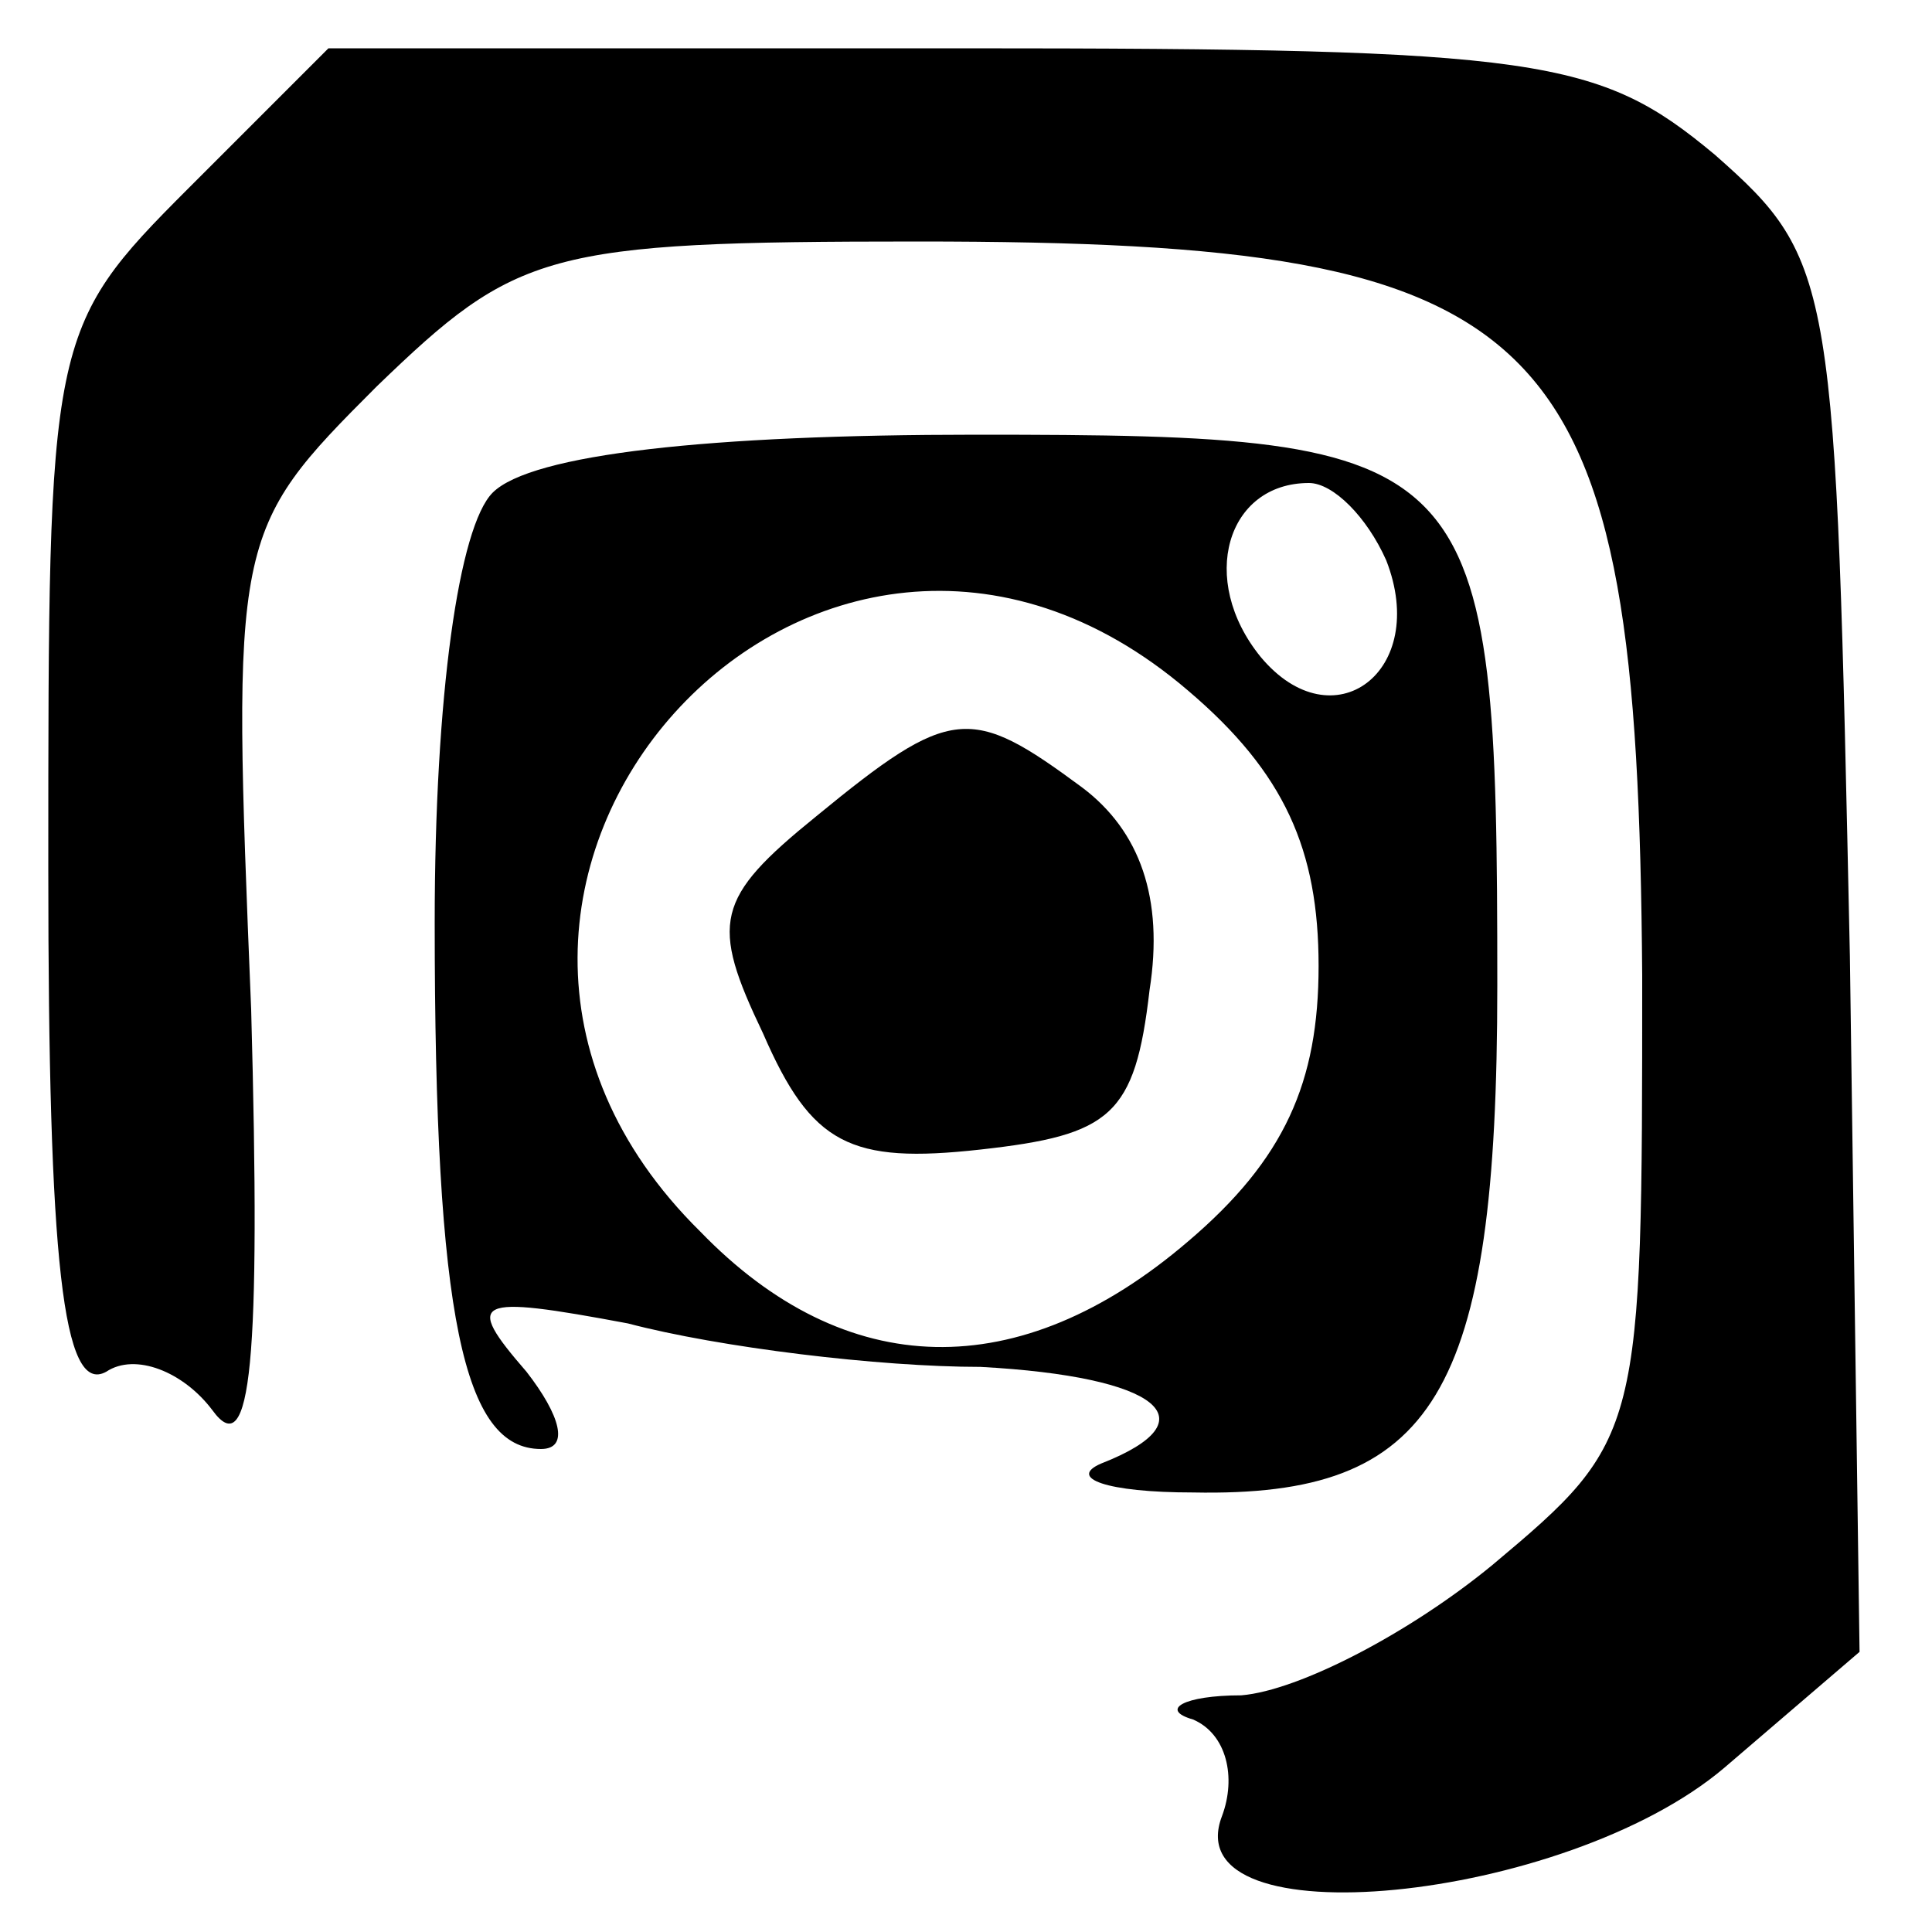 <?xml version="1.0" standalone="no"?>
<!DOCTYPE svg PUBLIC "-//W3C//DTD SVG 20010904//EN"
 "http://www.w3.org/TR/2001/REC-SVG-20010904/DTD/svg10.dtd">
<svg version="1.0" xmlns="http://www.w3.org/2000/svg"
 width="40pt" height="40pt" viewBox="0 0 40 40"
 preserveAspectRatio="xMidYMid meet">

<g transform="translate(0,40) scale(0.1,-0.1)"
fill="#000000" stroke="none">
<path d="M39 361 c-29 -29 -29 -31 -29 -141 0 -81 3 -109 12 -104 6 4 16 0 22
-8 8 -11 10 10 8 83 -4 98 -4 99 26 129 29 28 35 30 112 30 133 0 149 -17 150
-152 0 -95 0 -96 -31 -122 -17 -14 -40 -26 -52 -27 -12 0 -17 -3 -10 -5 7 -3
9 -12 6 -20 -10 -26 71 -18 104 10 l28 24 -2 144 c-3 140 -3 144 -28 166 -24
20 -36 22 -156 22 l-131 0 -29 -29z"/>
<path d="M102 298 c-7 -7 -12 -42 -12 -89 0 -82 6 -109 22 -109 6 0 4 7 -3 16
-13 15 -11 16 21 10 19 -5 52 -9 73 -9 37 -2 48 -11 25 -20 -7 -3 1 -6 19 -6
50 -1 63 20 63 105 0 111 -3 114 -108 114 -55 0 -92 -4 -100 -12z m185 -14 c9
-23 -11 -38 -26 -20 -13 16 -7 36 10 36 5 0 12 -7 16 -16z m-41 -27 c20 -17
27 -33 27 -57 0 -24 -7 -40 -27 -57 -35 -30 -71 -29 -101 2 -72 71 24 178 101
112z"/>
<path d="M169 231 c-21 -17 -22 -22 -11 -45 10 -23 18 -27 45 -24 27 3 32 7
35 33 3 19 -2 33 -14 42 -23 17 -27 17 -55 -6z"/>
</g>
</svg>
